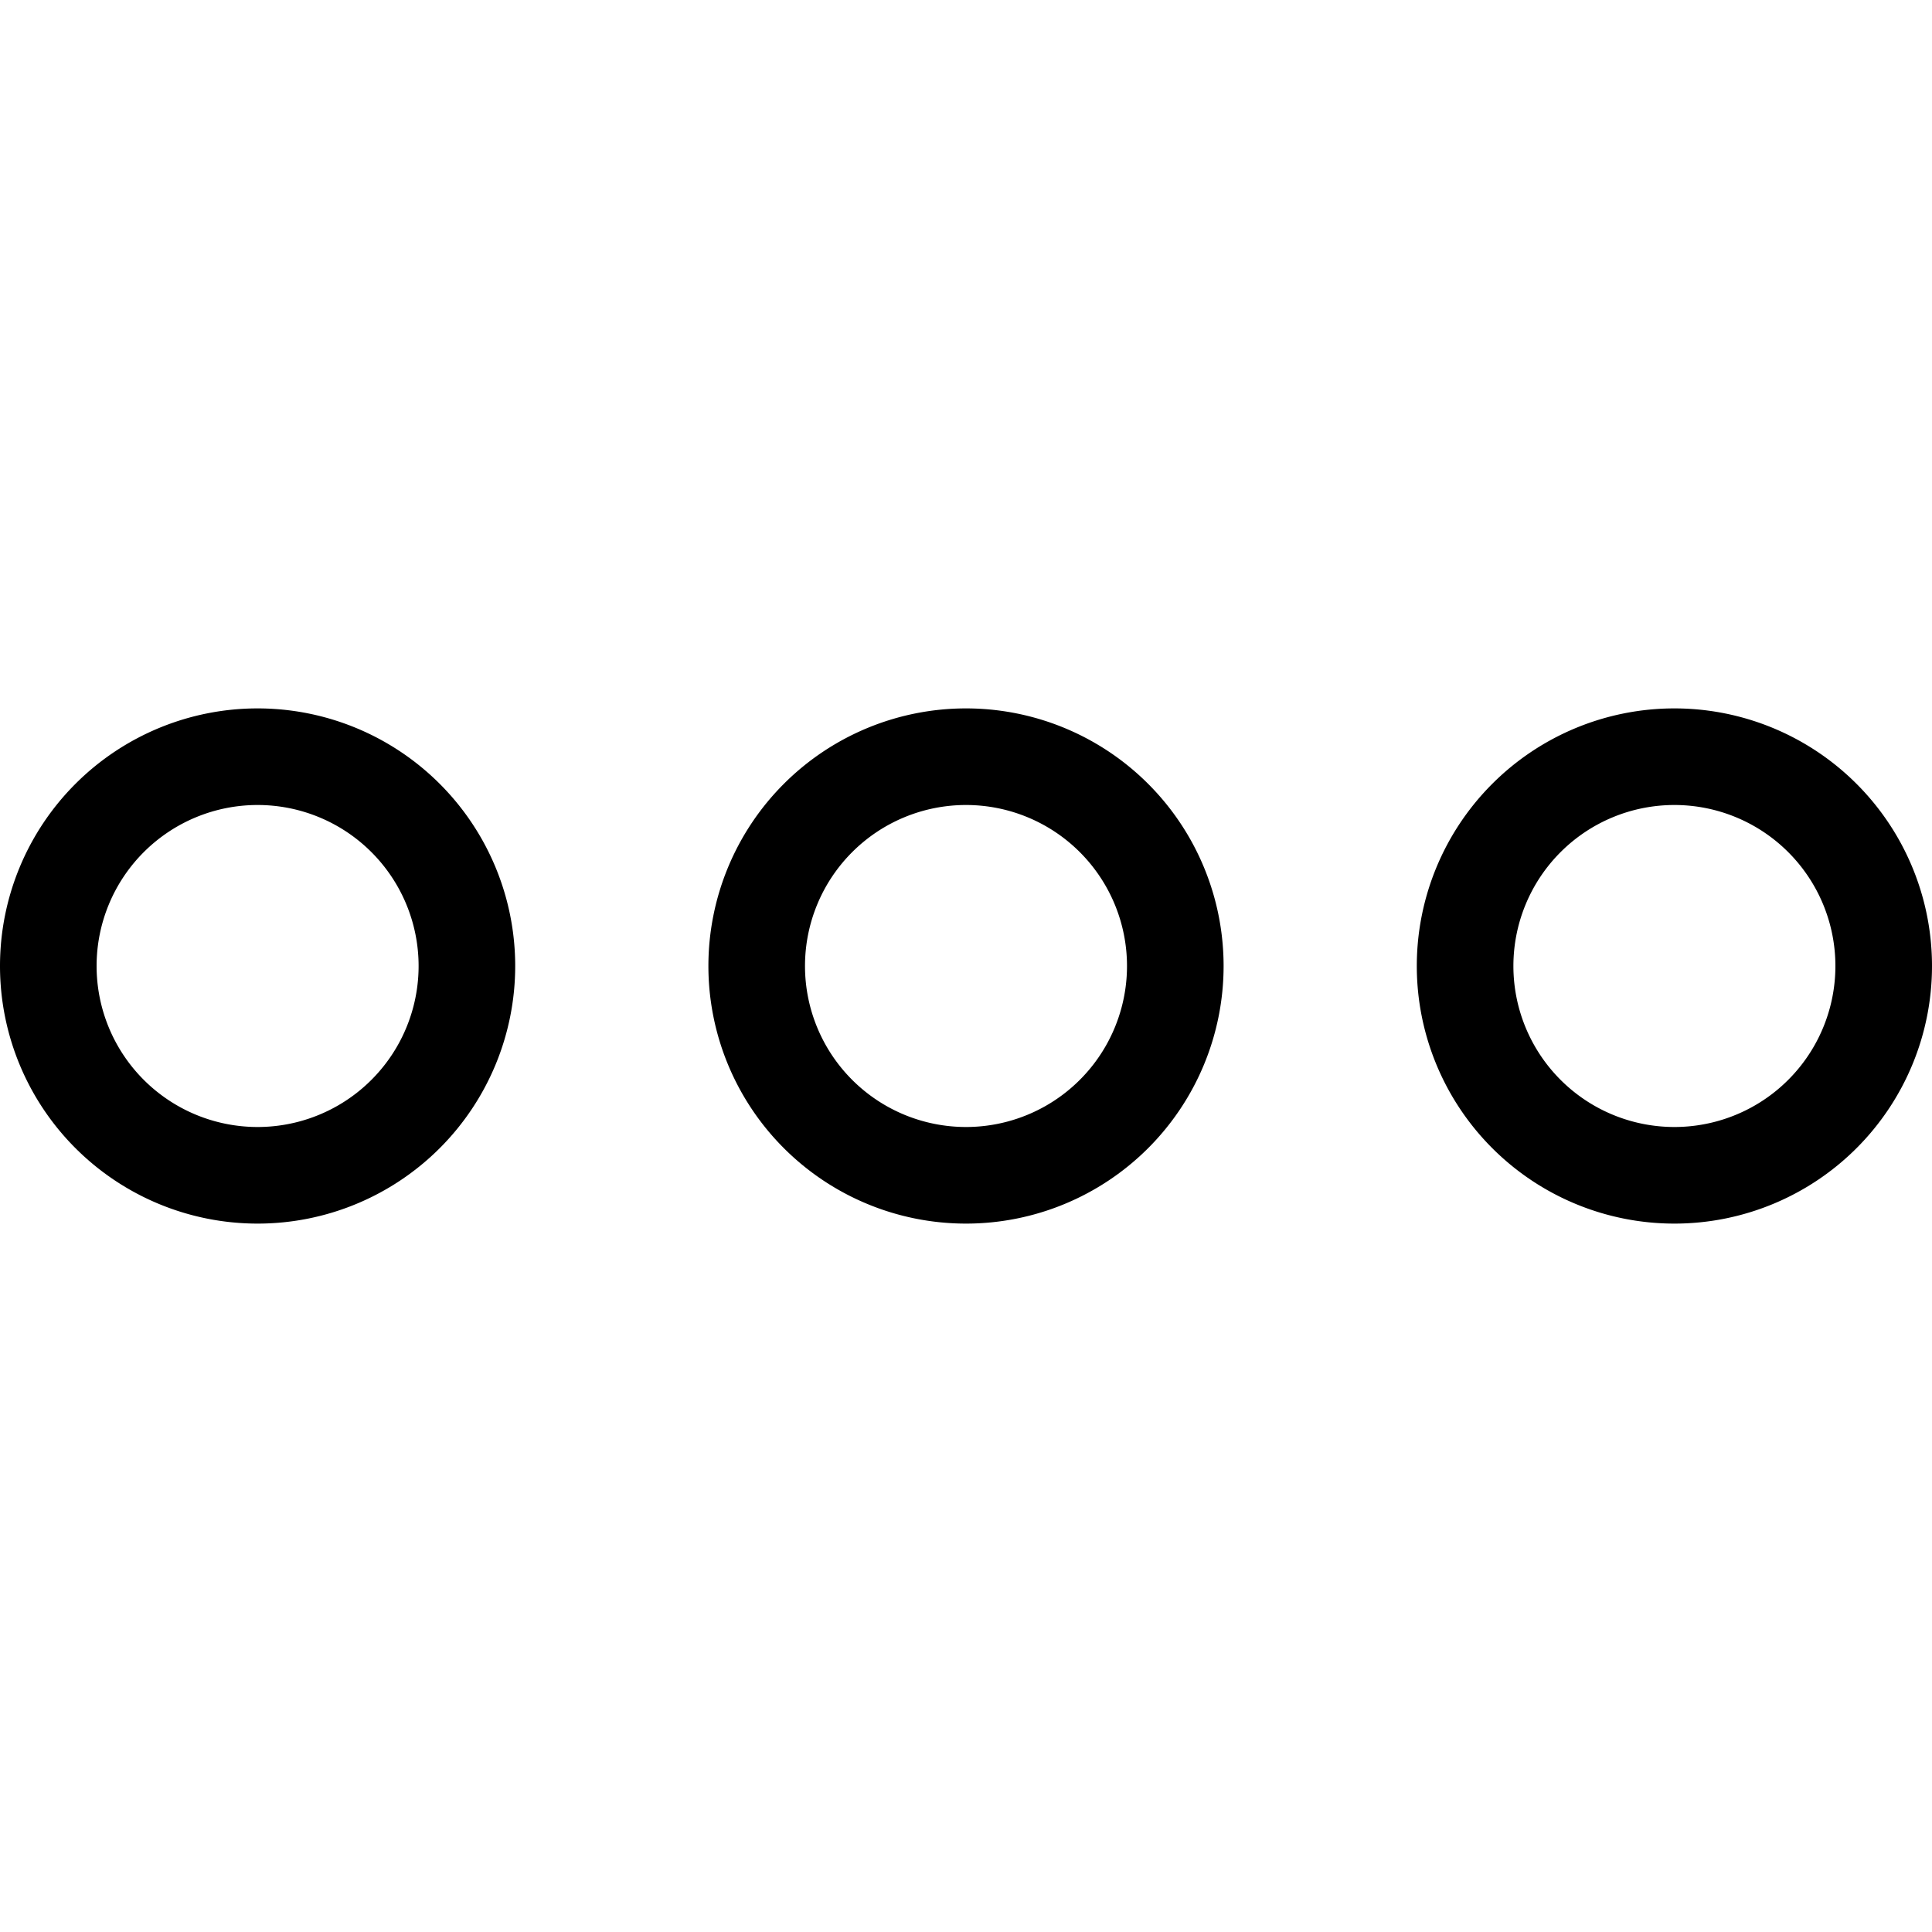 <svg id="Ebene_1" data-name="Ebene 1" xmlns="http://www.w3.org/2000/svg" viewBox="0 0 60 60"><title>more</title><path d="M8,22a8,8,0,1,0,8,8A8,8,0,0,0,8,22ZM8,35a5,5,0,1,1,5-5A5,5,0,0,1,8,35Z"/><path d="M30,22a8,8,0,1,0,8,8A8,8,0,0,0,30,22Zm0,13a5,5,0,1,1,5-5A5,5,0,0,1,30,35Z"/><path d="M52,22a8,8,0,1,0,8,8A8,8,0,0,0,52,22Zm0,13a5,5,0,1,1,5-5A5,5,0,0,1,52,35Z"/></svg>